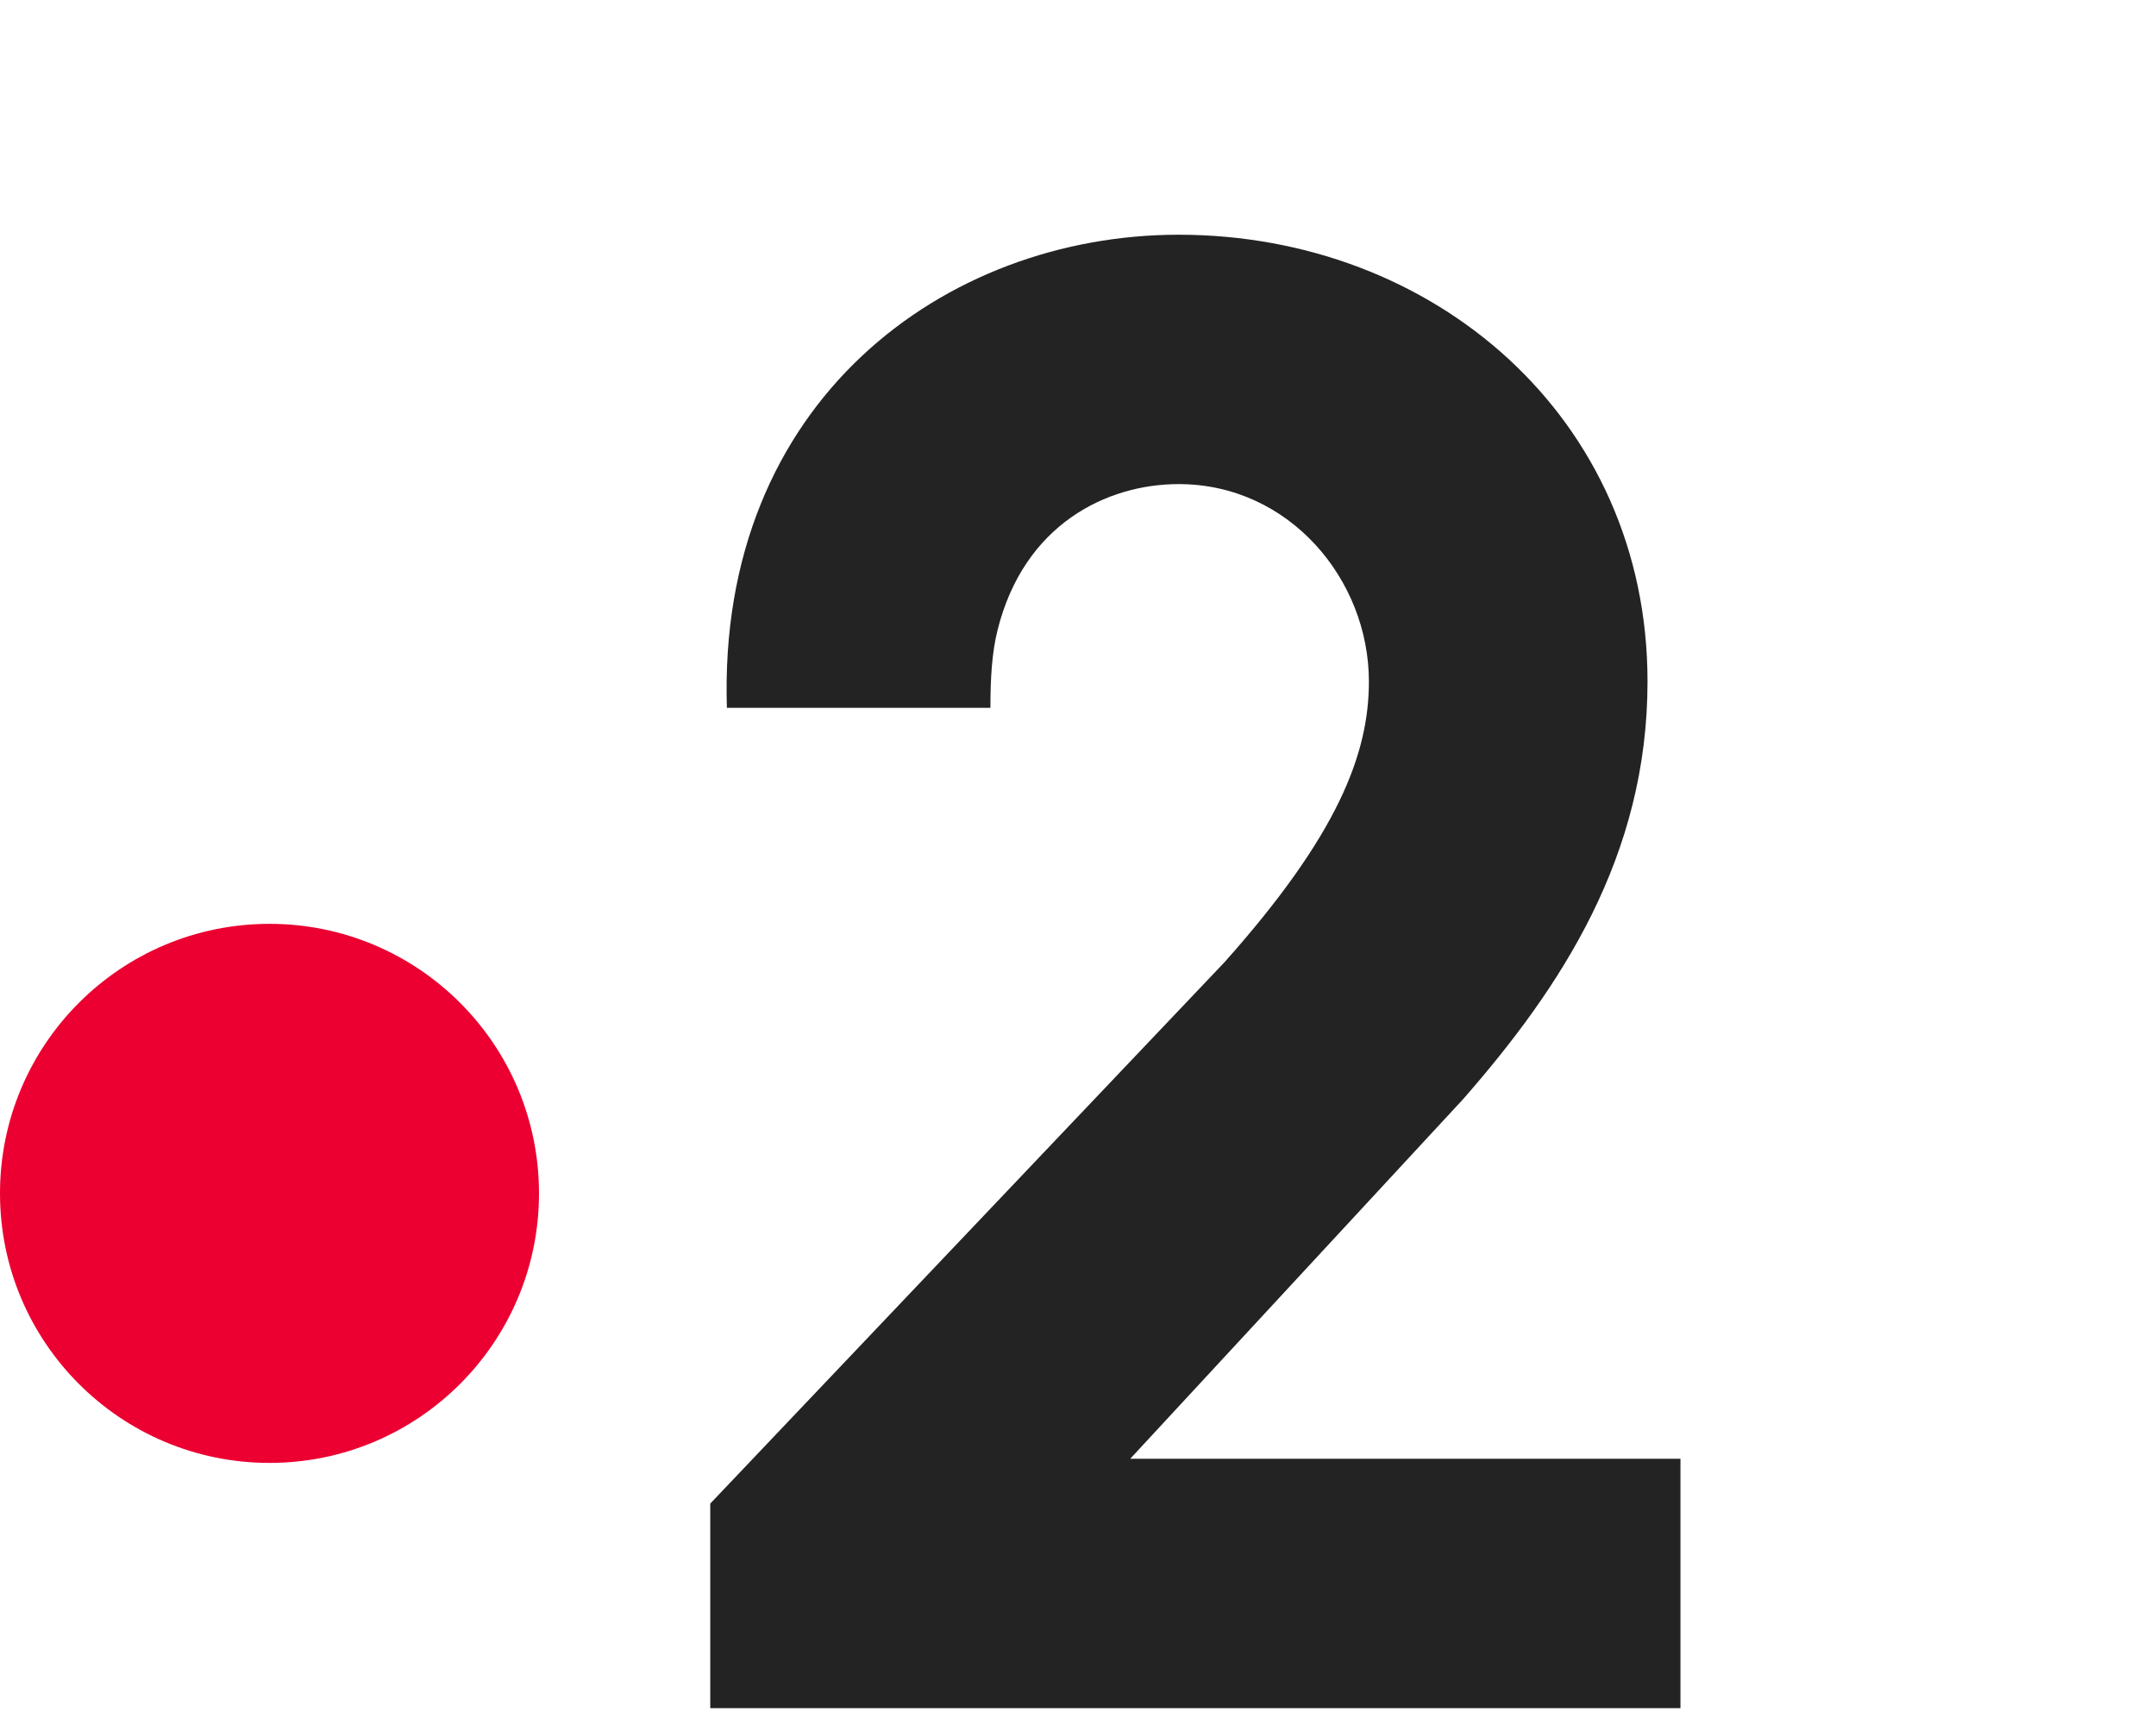 <svg xmlns="http://www.w3.org/2000/svg" width="120" height="96" viewBox="0 0 120 96"><g fill="none" fill-rule="evenodd"><path d="M30 66.414c0 8.284-6.716 15-15 15-8.284 0-15-6.716-15-15 0-8.284 6.716-15 15-15 8.284 0 15 6.716 15 15" fill="#eb0031"/><path d="M65.601 26.941c6.168 0 10.59 5.32 10.59 10.988 0 4.048-1.745 8.558-8.03 15.613L39.532 83.678v11.385h54V81.184H62.906L81.43 61.176c5.47-6.246 10.269-13.532 10.269-23.247 0-14.688-11.899-24.866-26.097-24.866-12.98 0-25.69 9.257-25.144 26.33h14.667c0-1.618.08-3.053.395-4.318 1.47-5.902 6.089-8.134 10.082-8.134" fill="#232323"/></g></svg>
